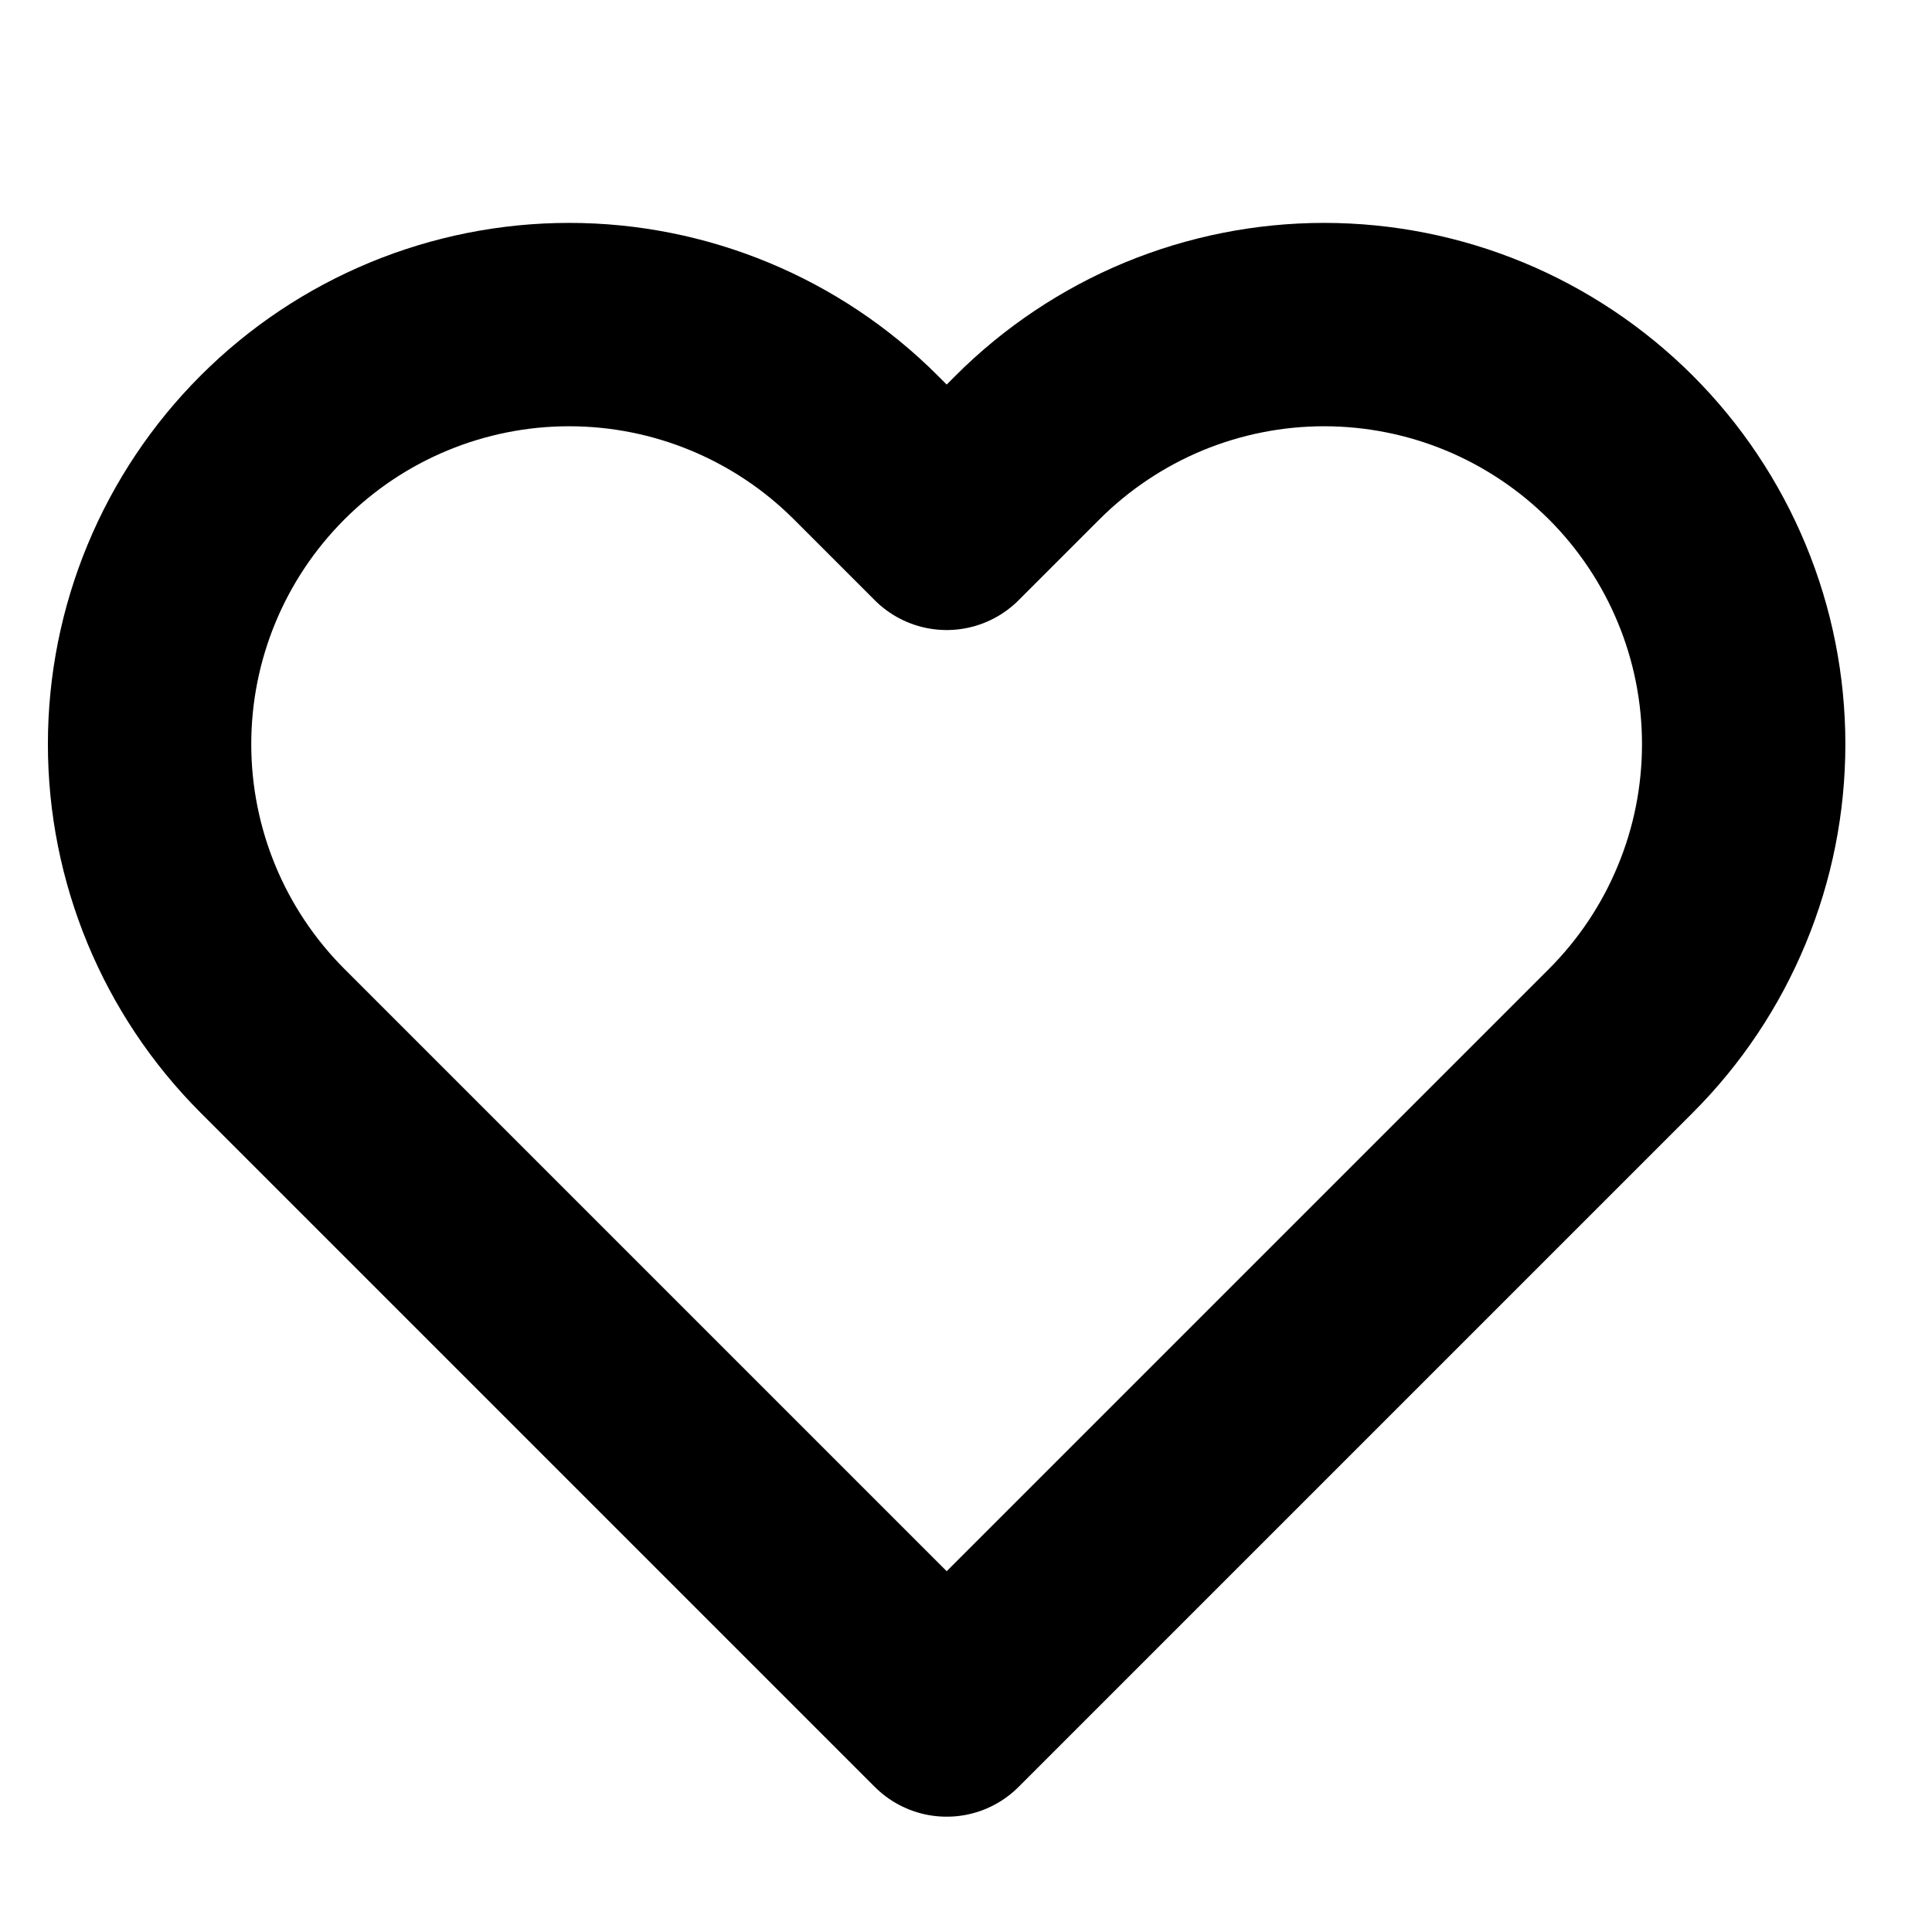 <svg width="19" height="19" viewBox="0 0 19 19" fill="none" xmlns="http://www.w3.org/2000/svg">
<g clip-path="url(#clip0_431_496)">
<path d="M15.94 4.401C15.556 4.018 15.102 3.714 14.601 3.506C14.101 3.299 13.564 3.192 13.022 3.192C12.48 3.192 11.944 3.299 11.443 3.506C10.943 3.714 10.488 4.018 10.105 4.401L9.31 5.196L8.515 4.401C7.741 3.627 6.691 3.192 5.597 3.192C4.503 3.192 3.453 3.627 2.68 4.401C1.906 5.175 1.471 6.224 1.471 7.318C1.471 8.413 1.906 9.462 2.68 10.236L3.475 11.031L9.31 16.866L15.145 11.031L15.94 10.236C16.323 9.853 16.627 9.398 16.834 8.897C17.042 8.397 17.148 7.86 17.148 7.318C17.148 6.777 17.042 6.24 16.834 5.739C16.627 5.239 16.323 4.784 15.94 4.401Z" stroke="black" stroke-width="2" stroke-linecap="round" stroke-linejoin="round"/>
</g>
<defs>
<clipPath id="clip0_431_496">
<rect width="18" height="18" fill="white" transform="translate(0.31 0.943)"/>
</clipPath>
</defs>
</svg>
